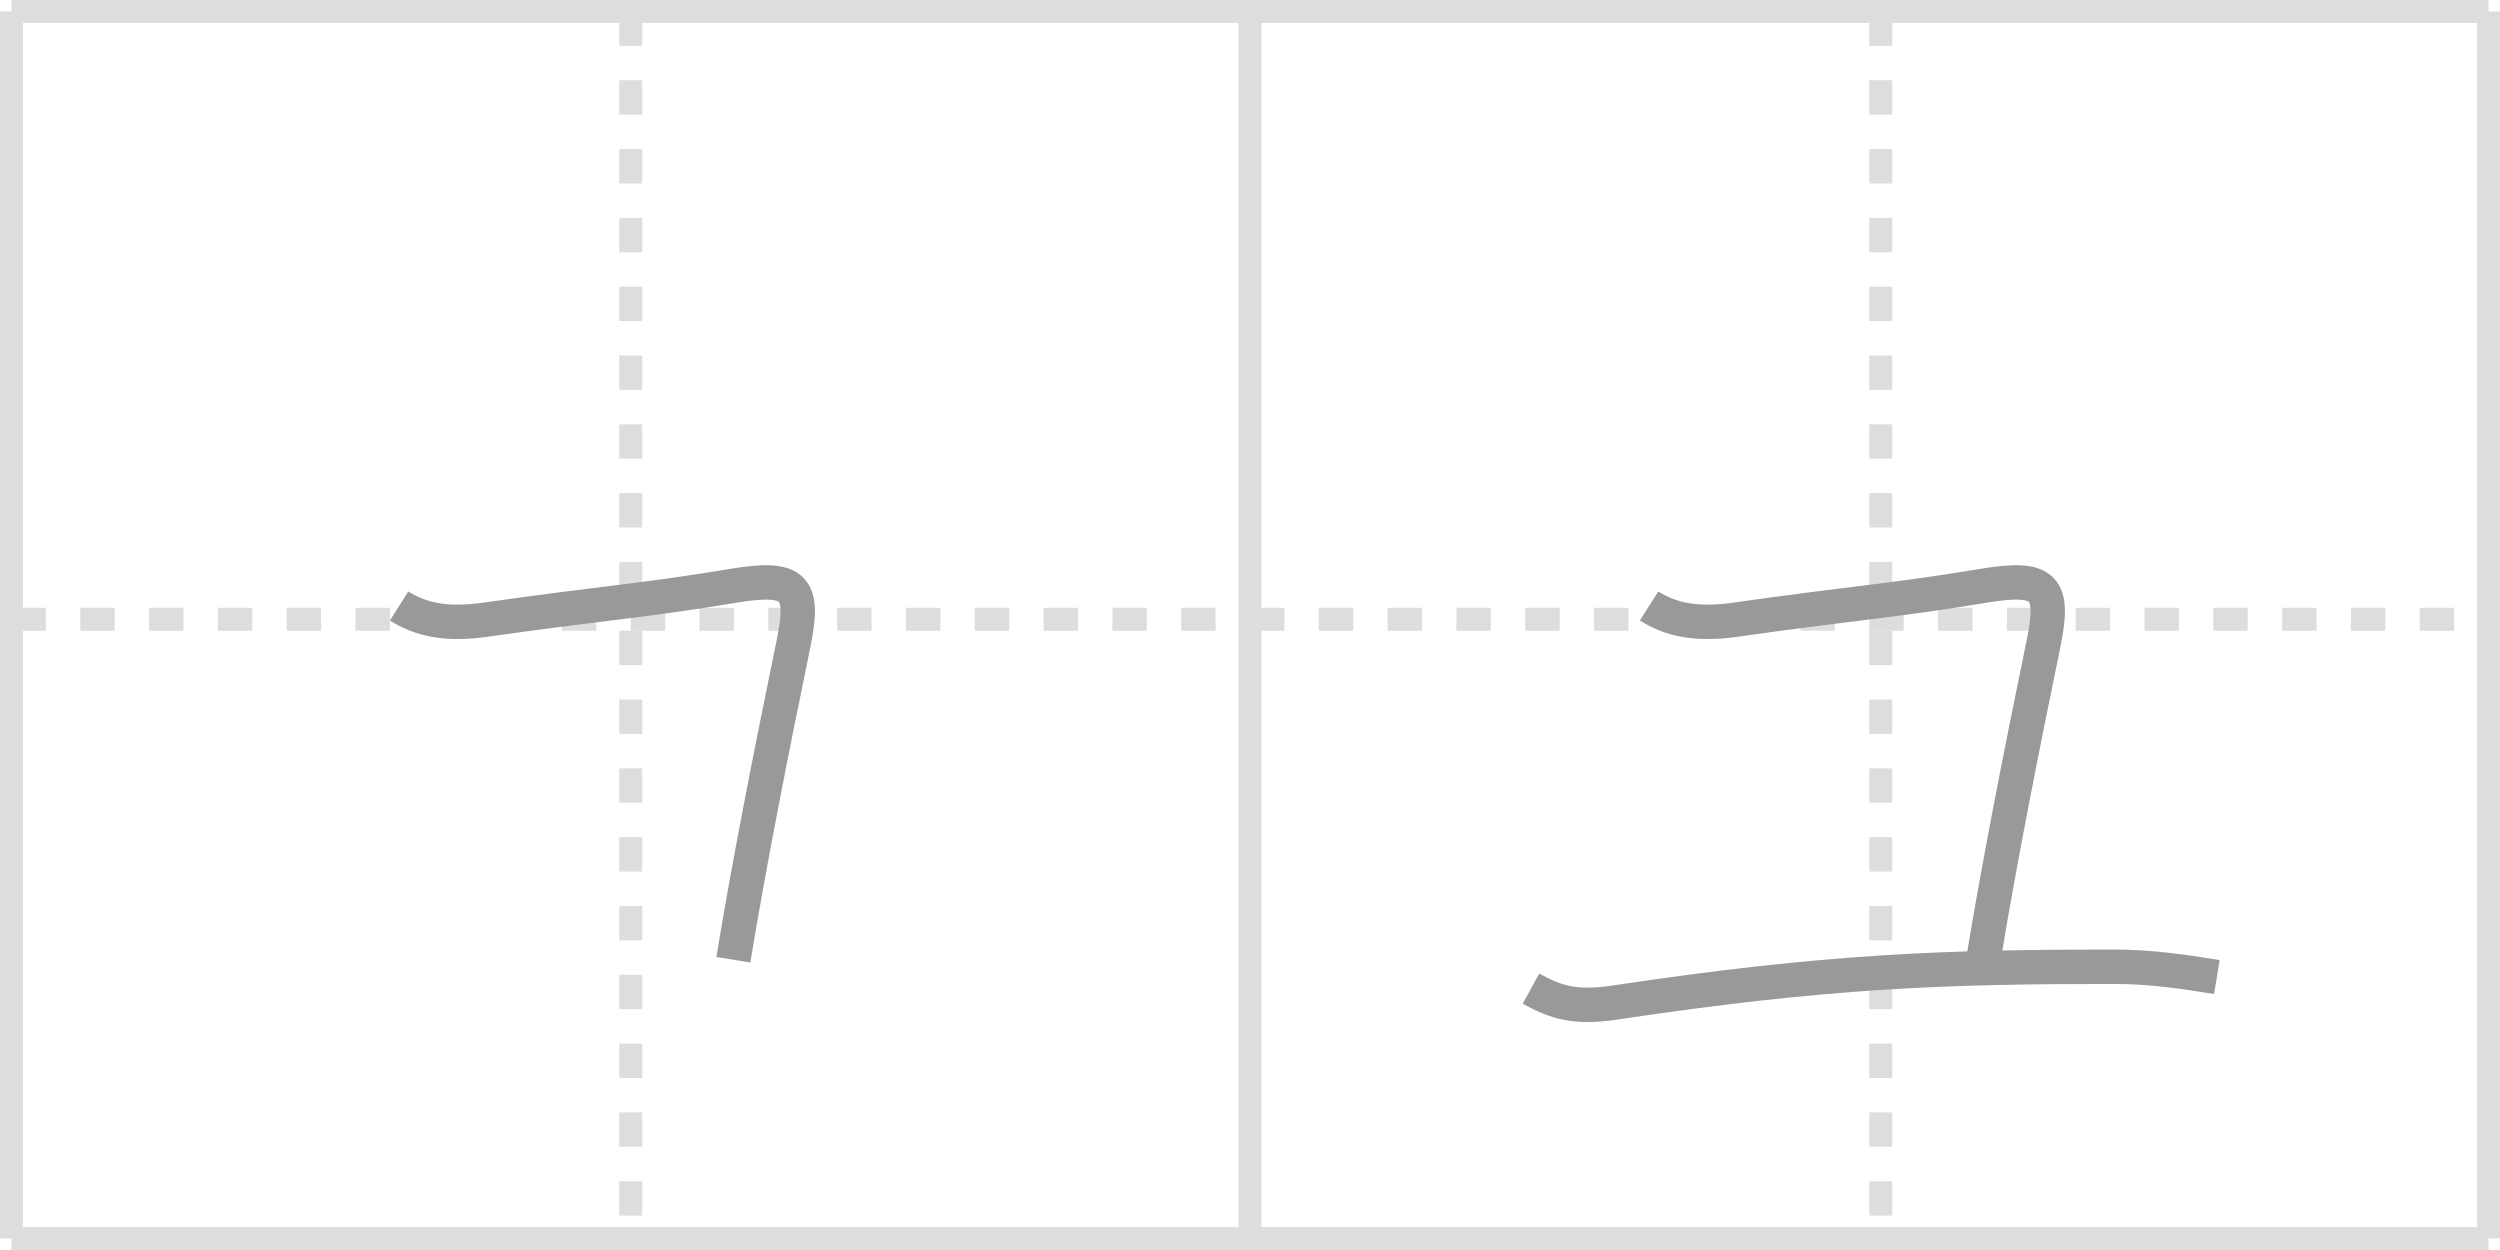 <svg width="218px" height="109px" viewBox="0 0 218 109" xmlns="http://www.w3.org/2000/svg" xmlns:xlink="http://www.w3.org/1999/xlink" xml:space="preserve" version="1.1" baseProfile="full">
<line x1="1" y1="1" x2="217" y2="1" style="stroke:#ddd;stroke-width:2"></line>
<line x1="1" y1="1" x2="1" y2="108" style="stroke:#ddd;stroke-width:2"></line>
<line x1="1" y1="108" x2="217" y2="108" style="stroke:#ddd;stroke-width:2"></line>
<line x1="217" y1="1" x2="217" y2="108" style="stroke:#ddd;stroke-width:2"></line>
<line x1="109" y1="1" x2="109" y2="108" style="stroke:#ddd;stroke-width:2"></line>
<line x1="1" y1="54" x2="217" y2="54" style="stroke:#ddd;stroke-width:2;stroke-dasharray:3 3"></line>
<line x1="55" y1="1" x2="55" y2="108" style="stroke:#ddd;stroke-width:2;stroke-dasharray:3 3"></line>
<line x1="164" y1="1" x2="164" y2="108" style="stroke:#ddd;stroke-width:2;stroke-dasharray:3 3"></line>
<path d="M34.8,52.84c1.91,1.21,4.13,1.67,7.44,1.21c10.65-1.51,13.99-1.68,21.71-2.97c5.43-0.9,6.26,0.13,5.23,5.12c-1.91,9.25-3.92,19.45-5.23,27.49" style="fill:none;stroke:#999;stroke-width:3"></path>

<path d="M143.8,52.84c1.91,1.21,4.13,1.67,7.44,1.21c10.65-1.51,13.99-1.68,21.71-2.97c5.43-0.9,6.26,0.13,5.23,5.12c-1.91,9.25-3.92,19.45-5.23,27.49" style="fill:none;stroke:#999;stroke-width:3"></path>
<path d="M133.5,86.21c2.21,1.21,3.84,1.73,7.34,1.21c18.54-2.79,28.95-3.12,43.52-3.12c3.02,0,5.93,0.4,8.95,0.9" style="fill:none;stroke:#999;stroke-width:3"></path>

</svg>